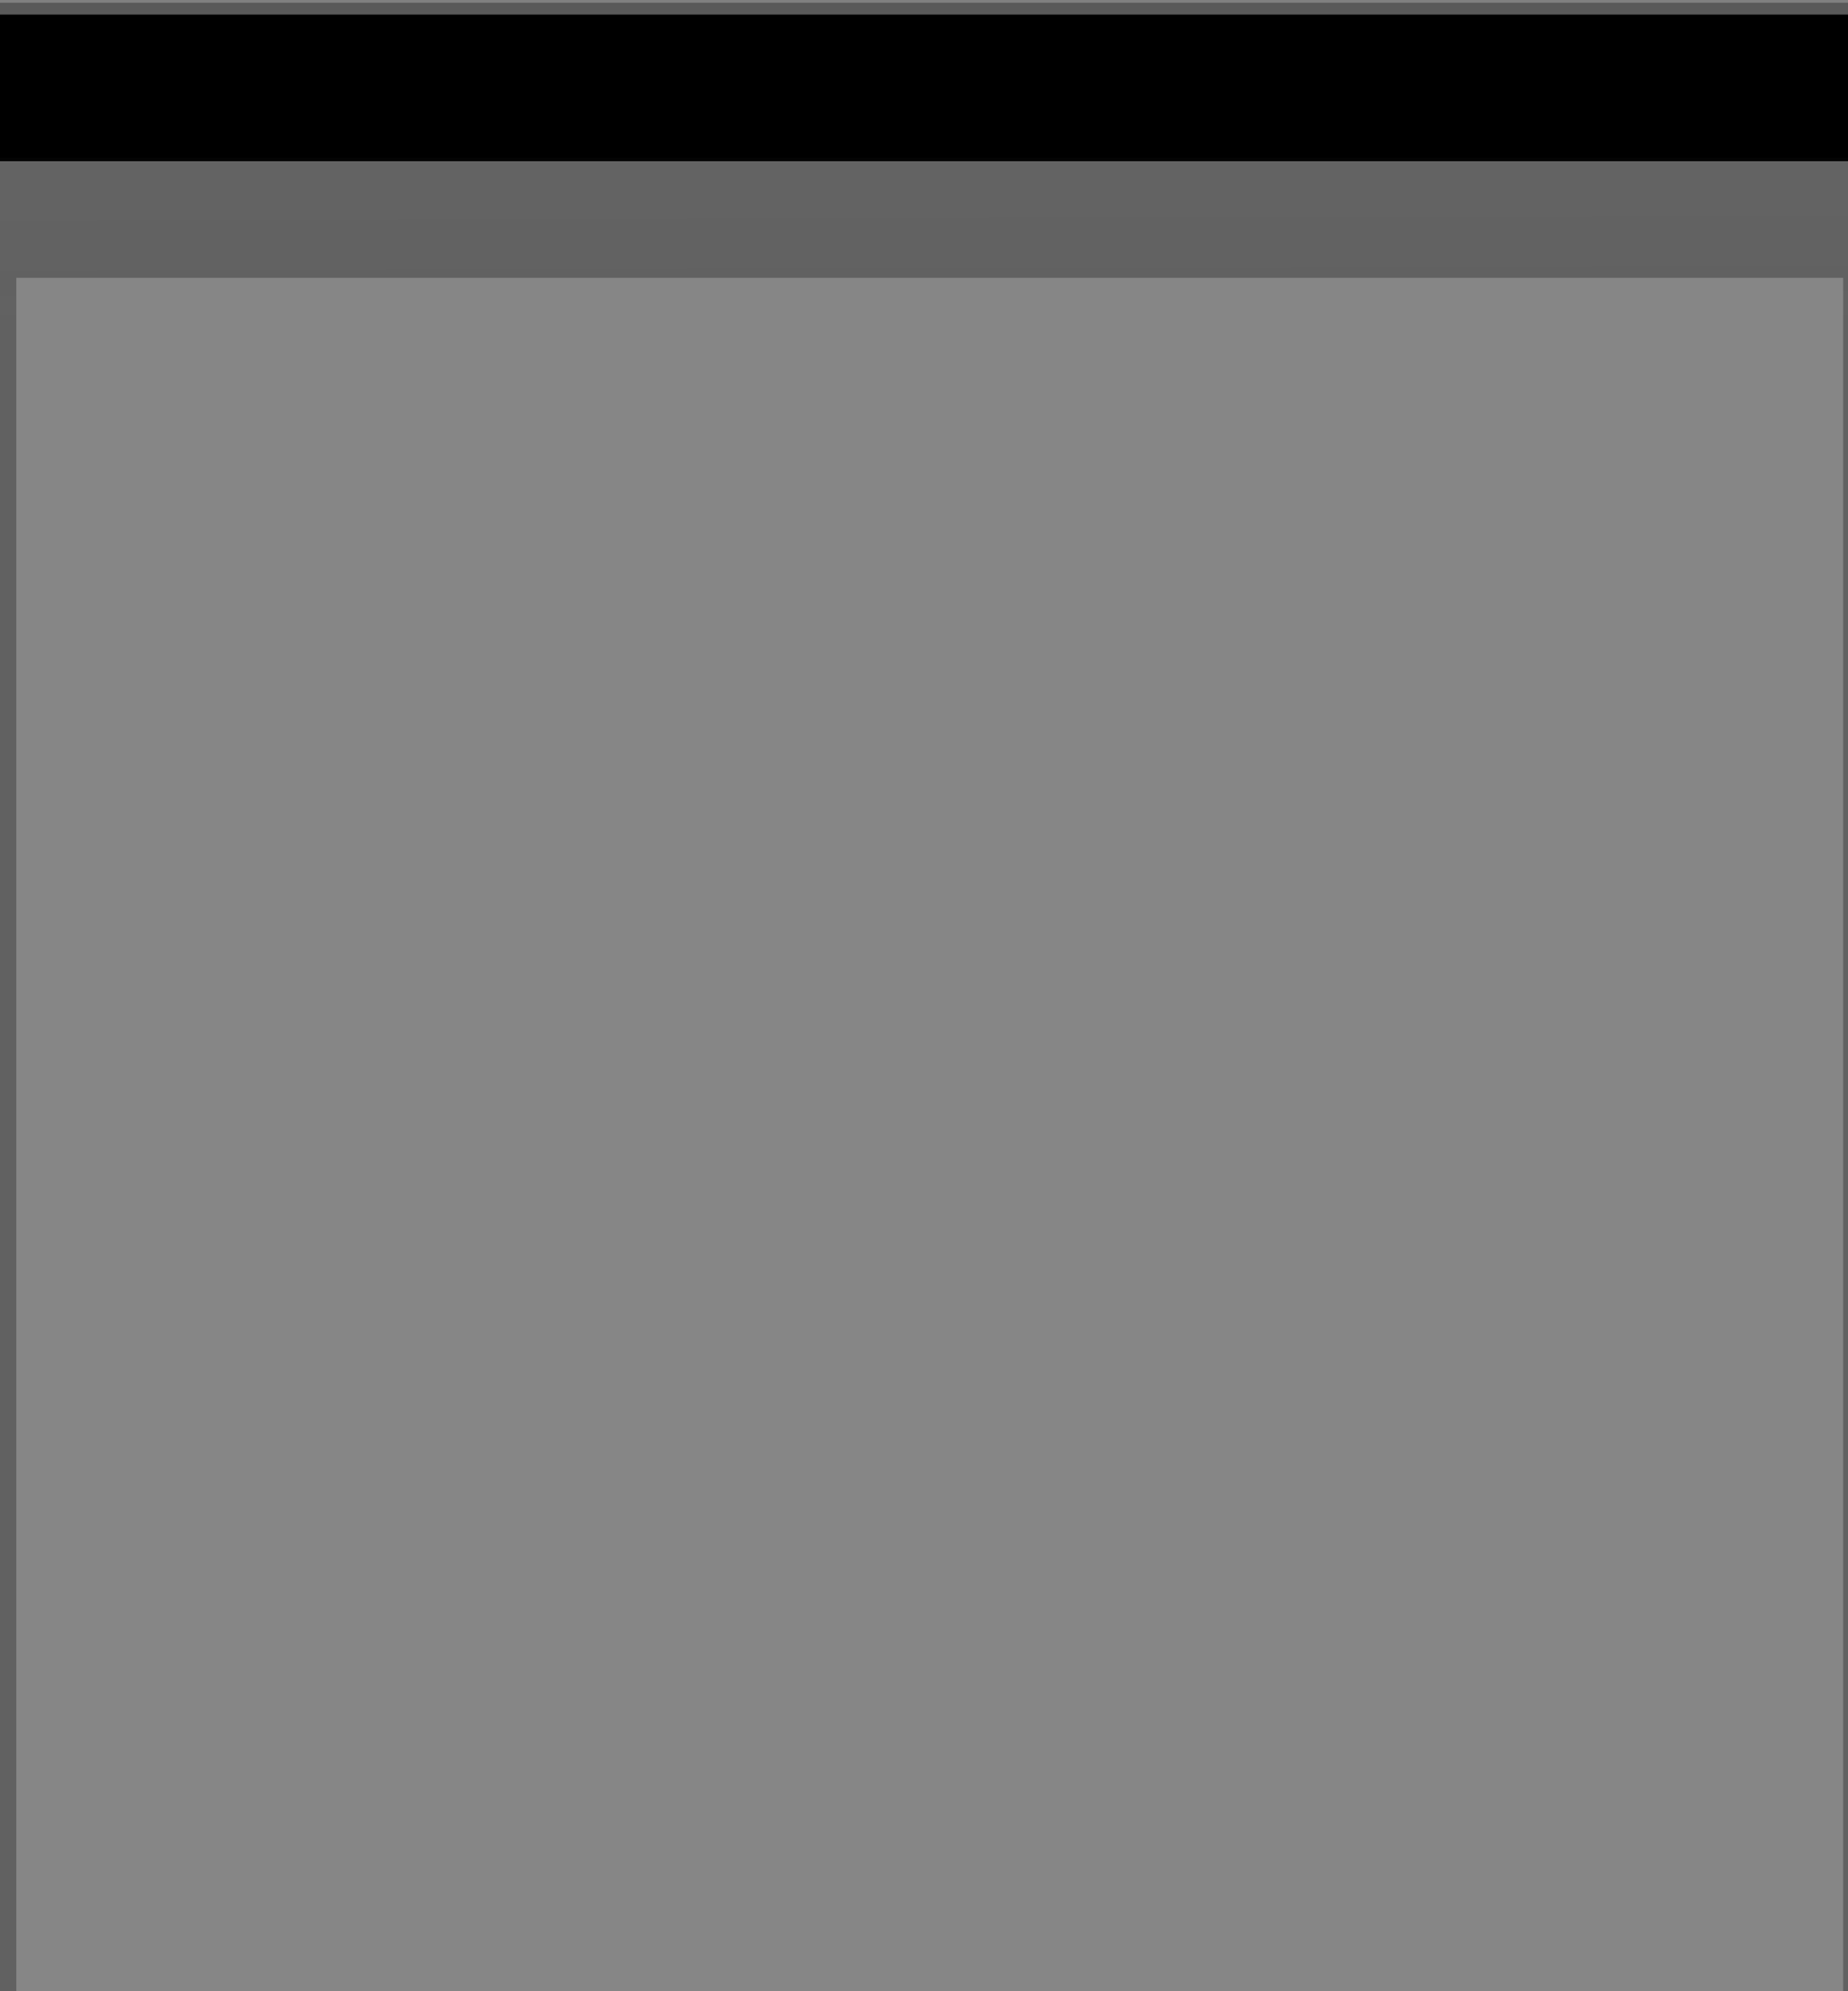 <?xml version="1.0" encoding="UTF-8" standalone="no"?>
<!-- Created with Inkscape (http://www.inkscape.org/) -->

<svg
   xmlns:dc="http://purl.org/dc/elements/1.1/"
   xmlns:cc="http://creativecommons.org/ns#"
   xmlns:rdf="http://www.w3.org/1999/02/22-rdf-syntax-ns#"
   xmlns:svg="http://www.w3.org/2000/svg"
   xmlns="http://www.w3.org/2000/svg"
   xmlns:xlink="http://www.w3.org/1999/xlink"
   xmlns:sodipodi="http://sodipodi.sourceforge.net/DTD/sodipodi-0.dtd"
   xmlns:inkscape="http://www.inkscape.org/namespaces/inkscape"
   width="13"
   height="14"
   viewBox="0 0 13 14"
   id="svg4609"
   version="1.1"
   inkscape:version="0.91 r13725"
   sodipodi:docname="modal-dialog-button-middle-hover.svg">
  <rect x="0" y="0" width="13" height="14" fill="#808080" stroke="none"/>
  <defs
     id="defs4611">
    <linearGradient
       gradientTransform="translate(639,627)"
       gradientUnits="userSpaceOnUse"
       y2="14"
       x2="8"
       y1="1"
       x1="8"
       id="linearGradient3778-5-2-3"
       xlink:href="#linearGradient3793"
       inkscape:collect="always" />
    <clipPath
       id="clipPath3009-8"
       clipPathUnits="userSpaceOnUse">
      <rect
         ry="1.424"
         y="-1"
         x="-2"
         height="18"
         width="16"
         id="rect3011-0"
         style="fill:#2bff02;fill-opacity:0.54;stroke:#000000;stroke-width:0;stroke-miterlimit:4;stroke-dasharray:none;stroke-opacity:1" />
    </clipPath>
    <linearGradient
       id="linearGradient4559">
      <stop
         id="stop4561"
         offset="0"
         style="stop-color:#000000;stop-opacity:0.8" />
      <stop
         id="stop4563"
         offset="1"
         style="stop-color:#000000;stop-opacity:0.9" />
    </linearGradient>
    <linearGradient
       id="linearGradient3837">
      <stop
         id="stop3839"
         offset="0"
         style="stop-color:#ffffff;stop-opacity:1;" />
      <stop
         style="stop-color:#ffffff;stop-opacity:0;"
         offset="0.083"
         id="stop3781" />
      <stop
         id="stop3783"
         offset="0.909"
         style="stop-color:#0b0b0b;stop-opacity:0;" />
      <stop
         id="stop3841"
         offset="1"
         style="stop-color:#000000;stop-opacity:0.027;" />
    </linearGradient>
    <linearGradient
       inkscape:collect="always"
       xlink:href="#linearGradient4559"
       id="linearGradient3825"
       gradientUnits="userSpaceOnUse"
       x1="14"
       y1="14"
       x2="14"
       y2="1" />
    <linearGradient
       inkscape:collect="always"
       xlink:href="#linearGradient4559"
       id="linearGradient3827"
       gradientUnits="userSpaceOnUse"
       x1="12"
       y1="14"
       x2="12"
       y2="1"
       gradientTransform="translate(2,0)" />
    <linearGradient
       gradientTransform="translate(-291,517.362)"
       inkscape:collect="always"
       xlink:href="#linearGradient3785-2"
       id="linearGradient3804"
       gradientUnits="userSpaceOnUse"
       x1="0"
       y1="2"
       x2="0"
       y2="14" />
    <linearGradient
       id="linearGradient3785-2">
      <stop
         id="stop3787-9"
         offset="0"
         style="stop-color:#ffffff;stop-opacity:1;" />
      <stop
         id="stop3789-2"
         offset="1"
         style="stop-color:#ffffff;stop-opacity:0.667;" />
    </linearGradient>
    <linearGradient
       inkscape:collect="always"
       id="linearGradient3793">
      <stop
         style="stop-color:#5c5f63;stop-opacity:1"
         offset="0"
         id="stop3795" />
      <stop
         style="stop-color:#3b3c3e;stop-opacity:1"
         offset="1"
         id="stop3797" />
    </linearGradient>
    <linearGradient
       inkscape:collect="always"
       xlink:href="#linearGradient4225"
       id="linearGradient3835"
       gradientUnits="userSpaceOnUse"
       gradientTransform="matrix(1.142,0,0,1.066,-0.102,-2.012)"
       x1="7.964"
       y1="1.136"
       x2="8"
       y2="14.003" />
    <linearGradient
       id="linearGradient4225">
      <stop
         id="stop4227"
         offset="0"
         style="stop-color:#dadada;stop-opacity:0.02" />
      <stop
         style="stop-color:#000000;stop-opacity:0"
         offset="0.186"
         id="stop4229" />
      <stop
         id="stop4231"
         offset="1"
         style="stop-color:#000000;stop-opacity:0" />
    </linearGradient>
  </defs>
  <sodipodi:namedview
     id="base"
     pagecolor="#ffffff"
     bordercolor="#666666"
     borderopacity="1.0"
     inkscape:pageopacity="0.0"
     inkscape:pageshadow="2"
     inkscape:zoom="32"
     inkscape:cx="-4.703125"
     inkscape:cy="6.5503458"
     inkscape:document-units="px"
     inkscape:current-layer="layer1"
     showgrid="true"
     fit-margin-top="0"
     fit-margin-left="0"
     fit-margin-right="0"
     fit-margin-bottom="0"
     inkscape:window-width="1918"
     inkscape:window-height="1042"
     inkscape:window-x="1920"
     inkscape:window-y="0"
     inkscape:window-maximized="1"
     units="px"
     inkscape:snap-bbox="true"
     inkscape:bbox-paths="true"
     inkscape:bbox-nodes="true"
     inkscape:snap-bbox-midpoints="false"
     inkscape:snap-bbox-edge-midpoints="true">
    <inkscape:grid
       type="xygrid"
       id="grid5157"
       originx="-295"
       originy="-521" />
  </sodipodi:namedview>
  <g
     inkscape:label="Ebene 1"
     inkscape:groupmode="layer"
     id="layer1"
     transform="translate(-295,-517.362)">
    <g
       transform="matrix(1.06,0,0,0.998,291.888,519.435)"
       id="g4230">
      <rect
         style="color:#000000;display:inline;overflow:visible;visibility:visible;opacity:0.305;fill:none;stroke:#000000;stroke-width:1.938;stroke-miterlimit:4;stroke-dasharray:none;stroke-opacity:1;marker:none;enable-background:accumulate"
         id="rect17861-2"
         width="14.062"
         height="16.1"
         x="2.075"
         y="-1.089"
         rx="0"
         ry="0" />
      <rect
         style="color:#000000;display:inline;overflow:visible;visibility:visible;fill:#ffffff;fill-opacity:0.05;stroke:#000000;stroke-width:1.033;stroke-miterlimit:4;stroke-dasharray:none;stroke-opacity:1;marker:none;enable-background:accumulate"
         id="rect17861-9"
         width="15"
         height="14.933"
         x="1.522"
         y="-1.458"
         rx="0"
         ry="0" />
      <rect
         style="color:#000000;display:inline;overflow:visible;visibility:visible;opacity:1;fill:none;stroke:url(#linearGradient3835);stroke-width:1.103;stroke-miterlimit:4;stroke-dasharray:none;stroke-opacity:1;marker:none;enable-background:accumulate"
         id="rect17861-6"
         width="14.849"
         height="12.79"
         x="1.611"
         y="-0.413"
         rx="1.15"
         ry="1.129" />
    </g>
    <g
       id="g4549"
       transform="translate(-363.5,-108.638)">
      <path
         sodipodi:nodetypes="ccccccc"
         inkscape:connector-curvature="0"
         id="rect3770-5-0-7"
         d="M 641,628 653,628 l 0,13 -12,0 -1,-4e-5 0,-13 z"
         style="opacity:0.903;fill:url(#linearGradient3778-5-2-3);fill-opacity:1;stroke:#000000;stroke-width:0;stroke-linejoin:round;stroke-miterlimit:4;stroke-dasharray:none;stroke-dashoffset:0;stroke-opacity:1" />
      <g
         transform="translate(5,-10)"
         id="g4340">
        <g
           inkscape:label="Layer 1"
           id="left-button-normal-border-dark"
           transform="translate(634,637)">
          <g
             clip-path="url(#clipPath3009-8)"
             id="g2996-6" />
          <rect
             ry="0"
             y="1"
             x="13"
             height="13"
             width="1"
             id="rect3015-2-0"
             style="fill:url(#linearGradient3825);fill-opacity:1;stroke:url(#linearGradient3827);stroke-width:0;stroke-miterlimit:4;stroke-dasharray:none;stroke-opacity:1" />
        </g>
      </g>
    </g>
    <rect
       style="opacity:0.9;fill:#000000;fill-opacity:0.8;stroke:none;stroke-width:1;stroke-linecap:round;stroke-linejoin:miter;stroke-miterlimit:4;stroke-dasharray:none;stroke-dashoffset:0;stroke-opacity:1"
       id="rect4189"
       width="13"
       height="1"
       x="277.5"
       y="517.362"
       ry="2.7755599e-17"
       rx="2.7755599e-17" />
    <rect
       transform="scale(-1,1)"
       ry="0"
       y="519.362"
       x="-292"
       height="12"
       width="1"
       id="rect3015-3"
       style="opacity:0.1;fill:url(#linearGradient3804);fill-opacity:1;stroke:#200000;stroke-width:0;stroke-miterlimit:4;stroke-dasharray:none;stroke-opacity:0" />
    <rect
       style="opacity:0.2;fill:#ffffff;fill-opacity:0.8;stroke:none;stroke-width:1;stroke-linecap:round;stroke-linejoin:miter;stroke-miterlimit:4;stroke-dasharray:none;stroke-dashoffset:0;stroke-opacity:1"
       id="rect4248"
       width="12"
       height="1"
       x="278"
       y="517.362"
       rx="2.7755599e-17"
       ry="2.7755599e-17" />
  </g>
</svg>
